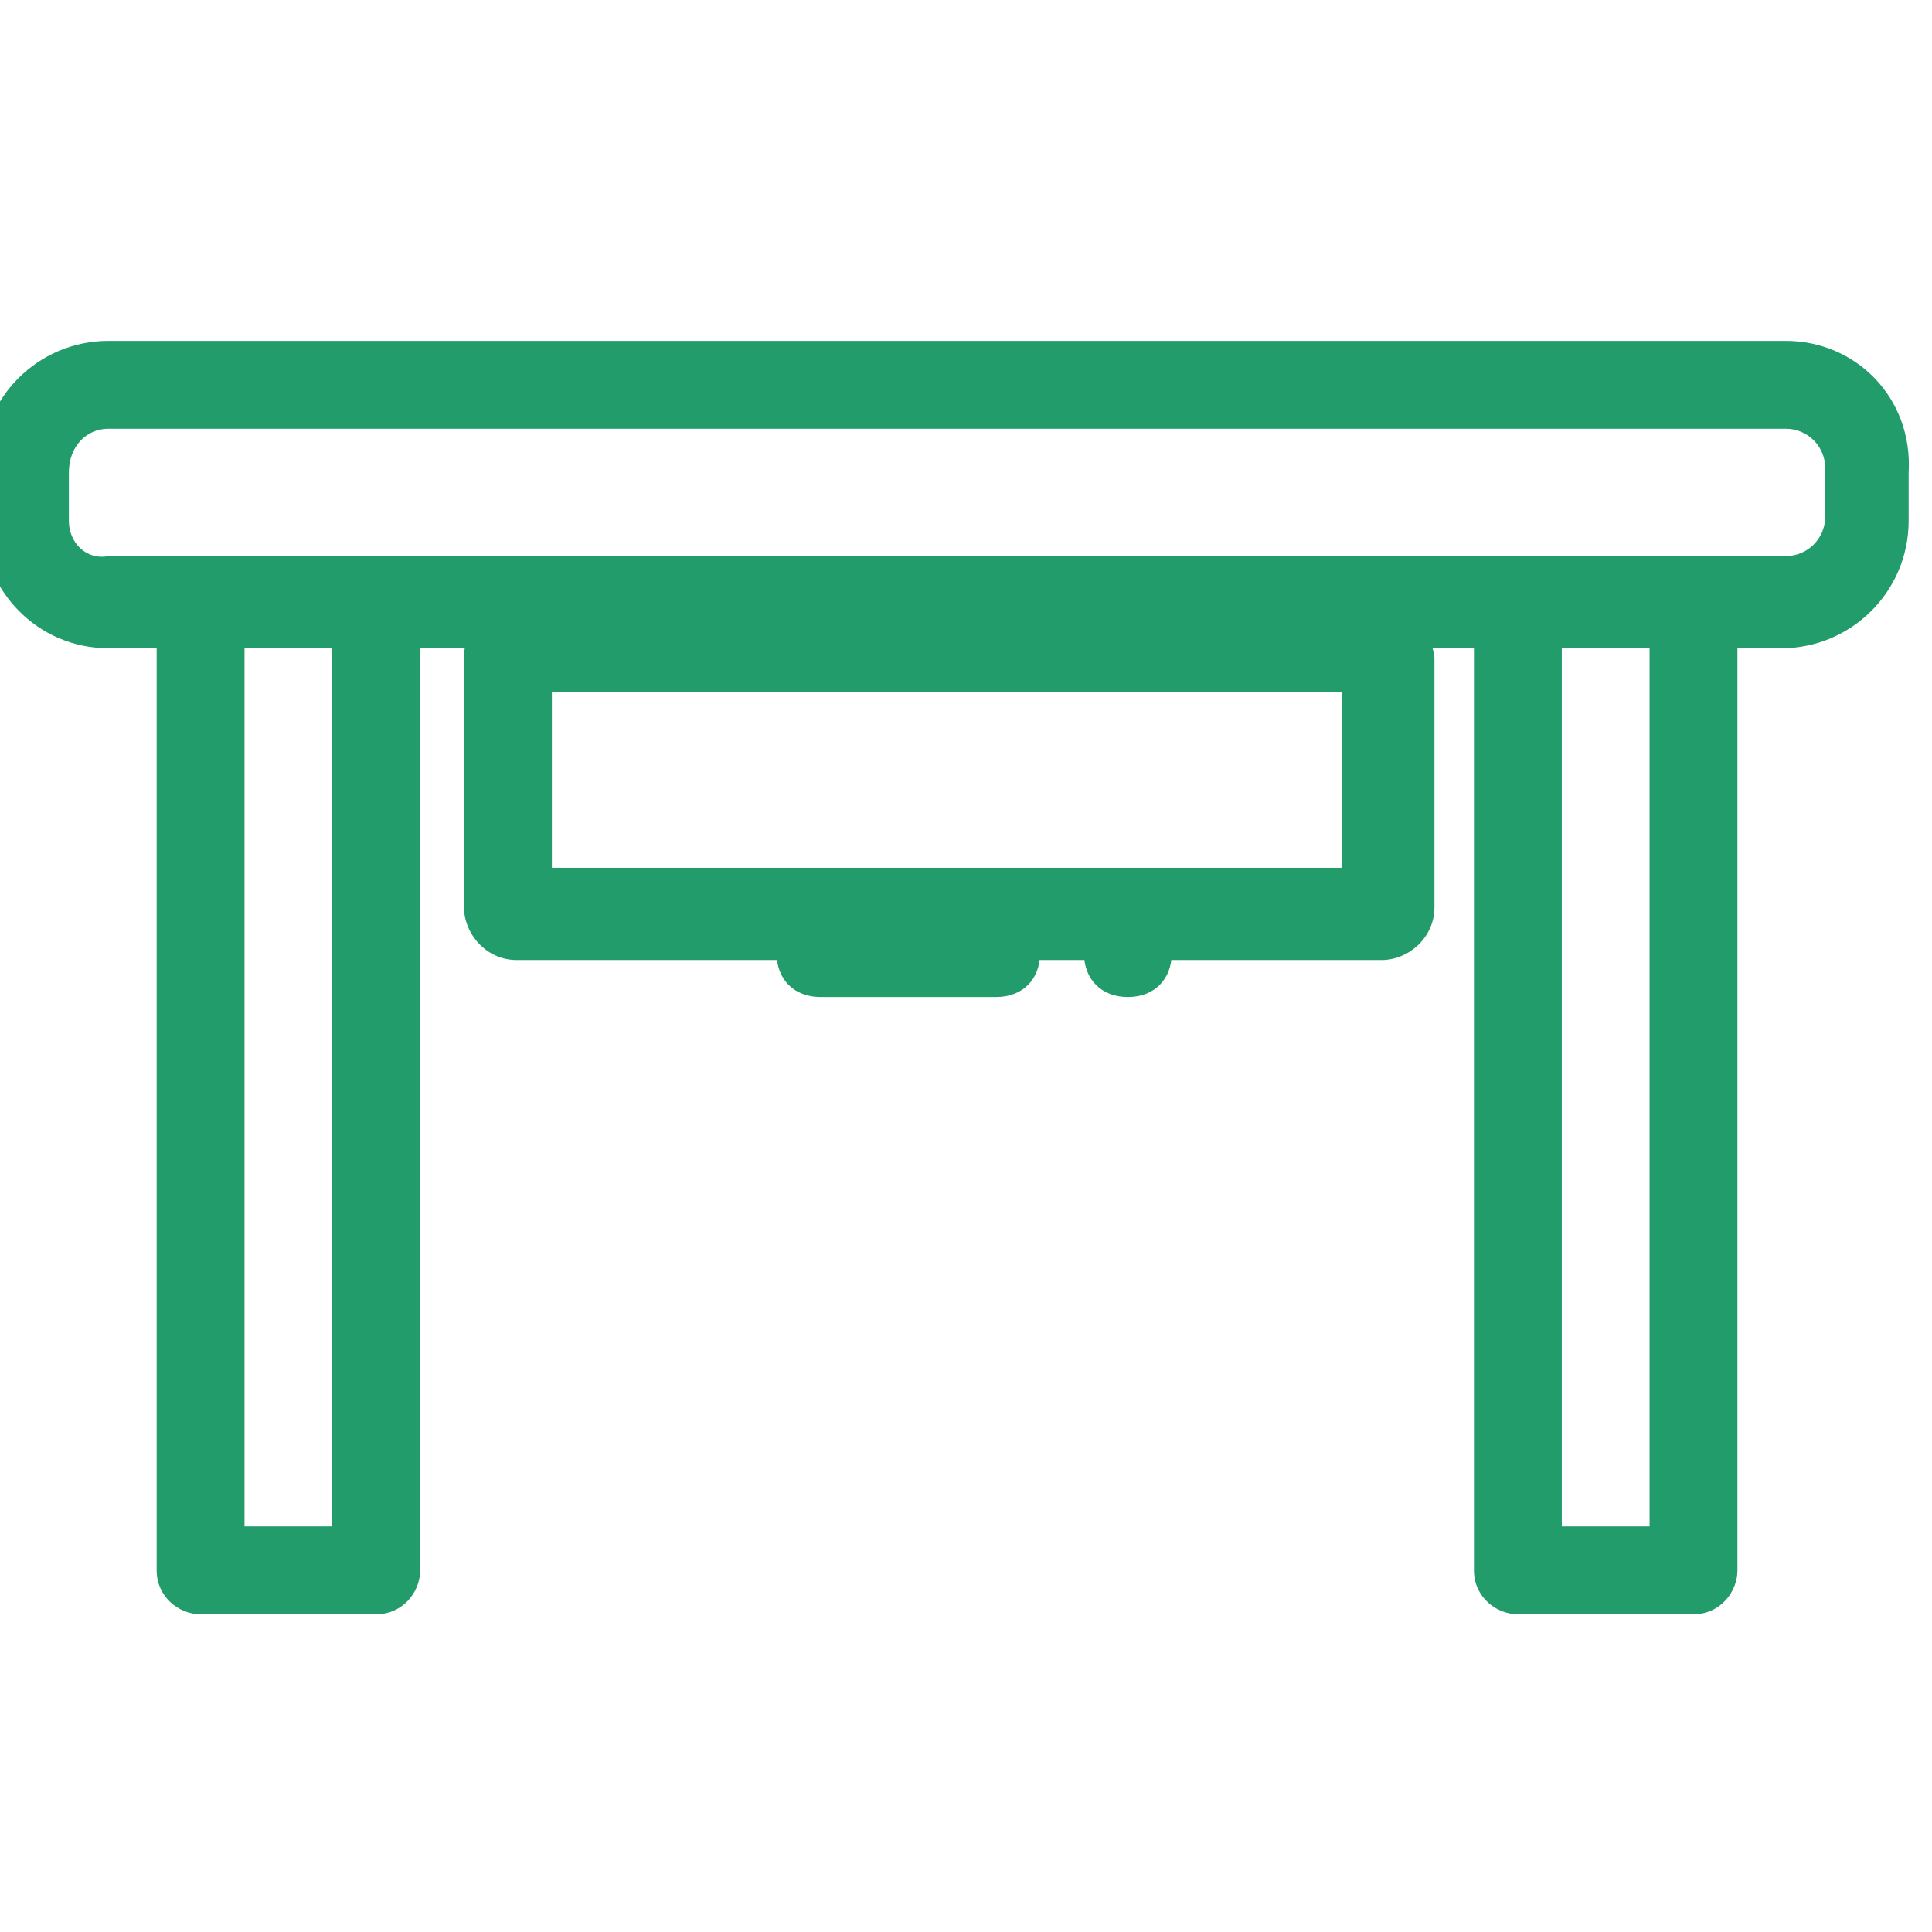 <svg width="34" height="34" viewBox="0 0 34 34" fill="none" xmlns="http://www.w3.org/2000/svg">
<g id="Ykonka-Mebel-yz-nerzhstaly 1" clip-path="url(#clip0_2013_4144)">
<g id="microwave">
<path id="Vector" d="M31.426 7.545C31.812 7.545 32.121 7.854 32.121 8.24V9.09C32.121 9.477 31.812 9.786 31.426 9.786H1.907C1.521 9.863 1.212 9.554 1.212 9.167V8.317C1.212 7.854 1.521 7.545 1.907 7.545H31.426ZM31.426 5.999H1.907C0.671 5.999 -0.333 7.004 -0.333 8.24V9.09C-0.333 10.404 0.671 11.408 1.907 11.408H31.348C32.585 11.408 33.589 10.404 33.589 9.167V8.317C33.666 7.004 32.662 5.999 31.426 5.999Z" fill="#229C6B"/>
<g id="Group">
<path id="Vector_2" d="M5.848 11.408V26.863H4.303V11.408H5.848ZM6.621 9.863H3.53C3.066 9.863 2.757 10.249 2.757 10.636V27.636C2.757 28.099 3.144 28.408 3.53 28.408H6.621C7.085 28.408 7.394 28.022 7.394 27.636V10.636C7.394 10.249 7.007 9.863 6.621 9.863Z" fill="#229C6B"/>
</g>
<g id="Group_2">
<path id="Vector_3" d="M23.621 12.181V15.272H9.712V12.181H23.621ZM24.239 10.636H9.094C8.63 10.636 8.166 11.022 8.166 11.563V15.967C8.166 16.431 8.553 16.895 9.094 16.895H24.317C24.78 16.895 25.244 16.508 25.244 15.967V11.563C25.166 11.022 24.78 10.636 24.239 10.636Z" fill="#229C6B"/>
</g>
<g id="Group_3">
<path id="Vector_4" d="M29.03 11.408V26.863H27.485V11.408H29.03ZM29.803 9.863H26.712C26.248 9.863 25.939 10.249 25.939 10.636V27.636C25.939 28.099 26.326 28.408 26.712 28.408H29.803C30.267 28.408 30.576 28.022 30.576 27.636V10.636C30.576 10.249 30.189 9.863 29.803 9.863Z" fill="#229C6B"/>
</g>
</g>
<g id="toaster">
<path id="Vector_5" d="M19.848 17.546C20.312 17.546 20.621 17.237 20.621 16.773C20.621 16.31 20.312 16.001 19.848 16.001C19.385 16.001 19.076 16.31 19.076 16.773C19.076 17.237 19.385 17.546 19.848 17.546Z" fill="#229C6B"/>
<path id="Vector_6" d="M14.439 16.001C13.976 16.001 13.666 16.31 13.666 16.773C13.666 17.237 13.976 17.546 14.439 17.546H17.53C17.994 17.546 18.303 17.237 18.303 16.773C18.303 16.31 17.994 16.001 17.53 16.001H14.439Z" fill="#229C6B"/>
</g>
</g>
<defs>
<clipPath id="clip0_2013_4144">
<rect width="34" height="34" fill="white"/>
</clipPath>
</defs>
</svg>
